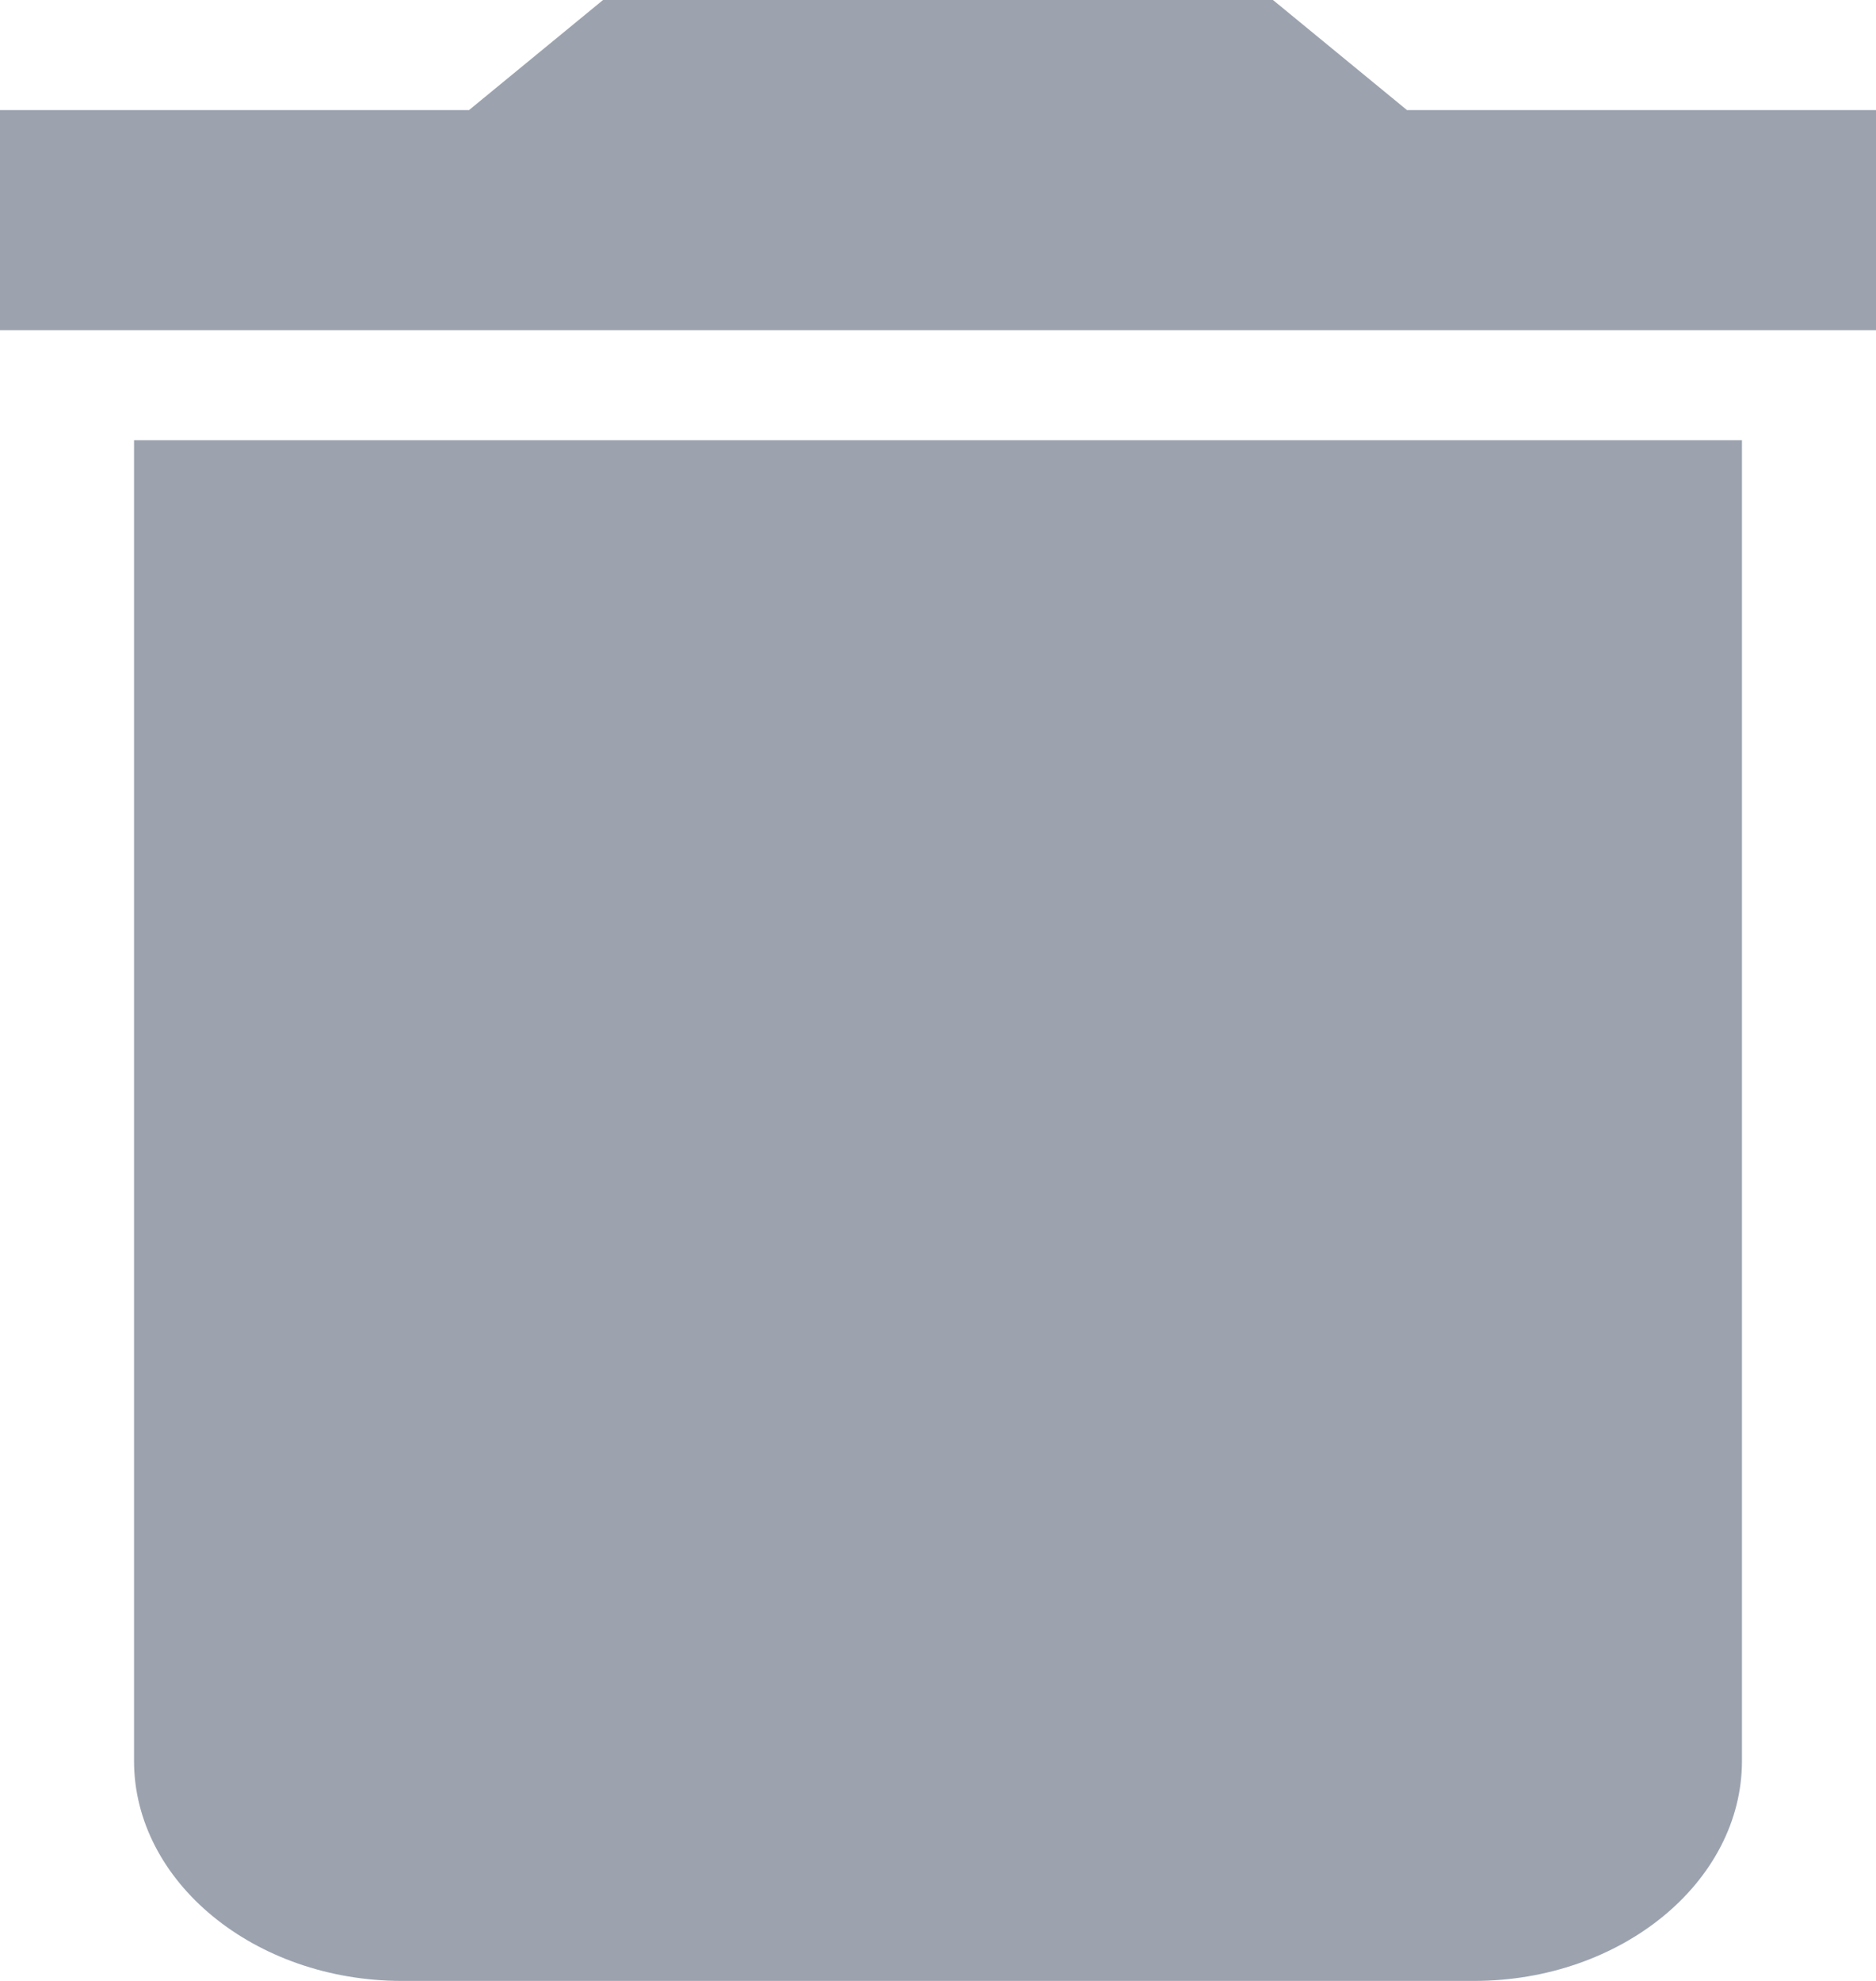 <svg width="18" height="19" viewBox="0 0 18 19" fill="none" xmlns="http://www.w3.org/2000/svg">
<path d="M1.286 16.889C1.286 18.05 2.443 19 3.857 19H14.143C15.557 19 16.714 18.05 16.714 16.889V4.222H1.286V16.889ZM18 1.056H13.5L12.214 0H5.786L4.5 1.056H0V3.167H18V1.056Z" fill="#9CA3AF"/>
</svg>
